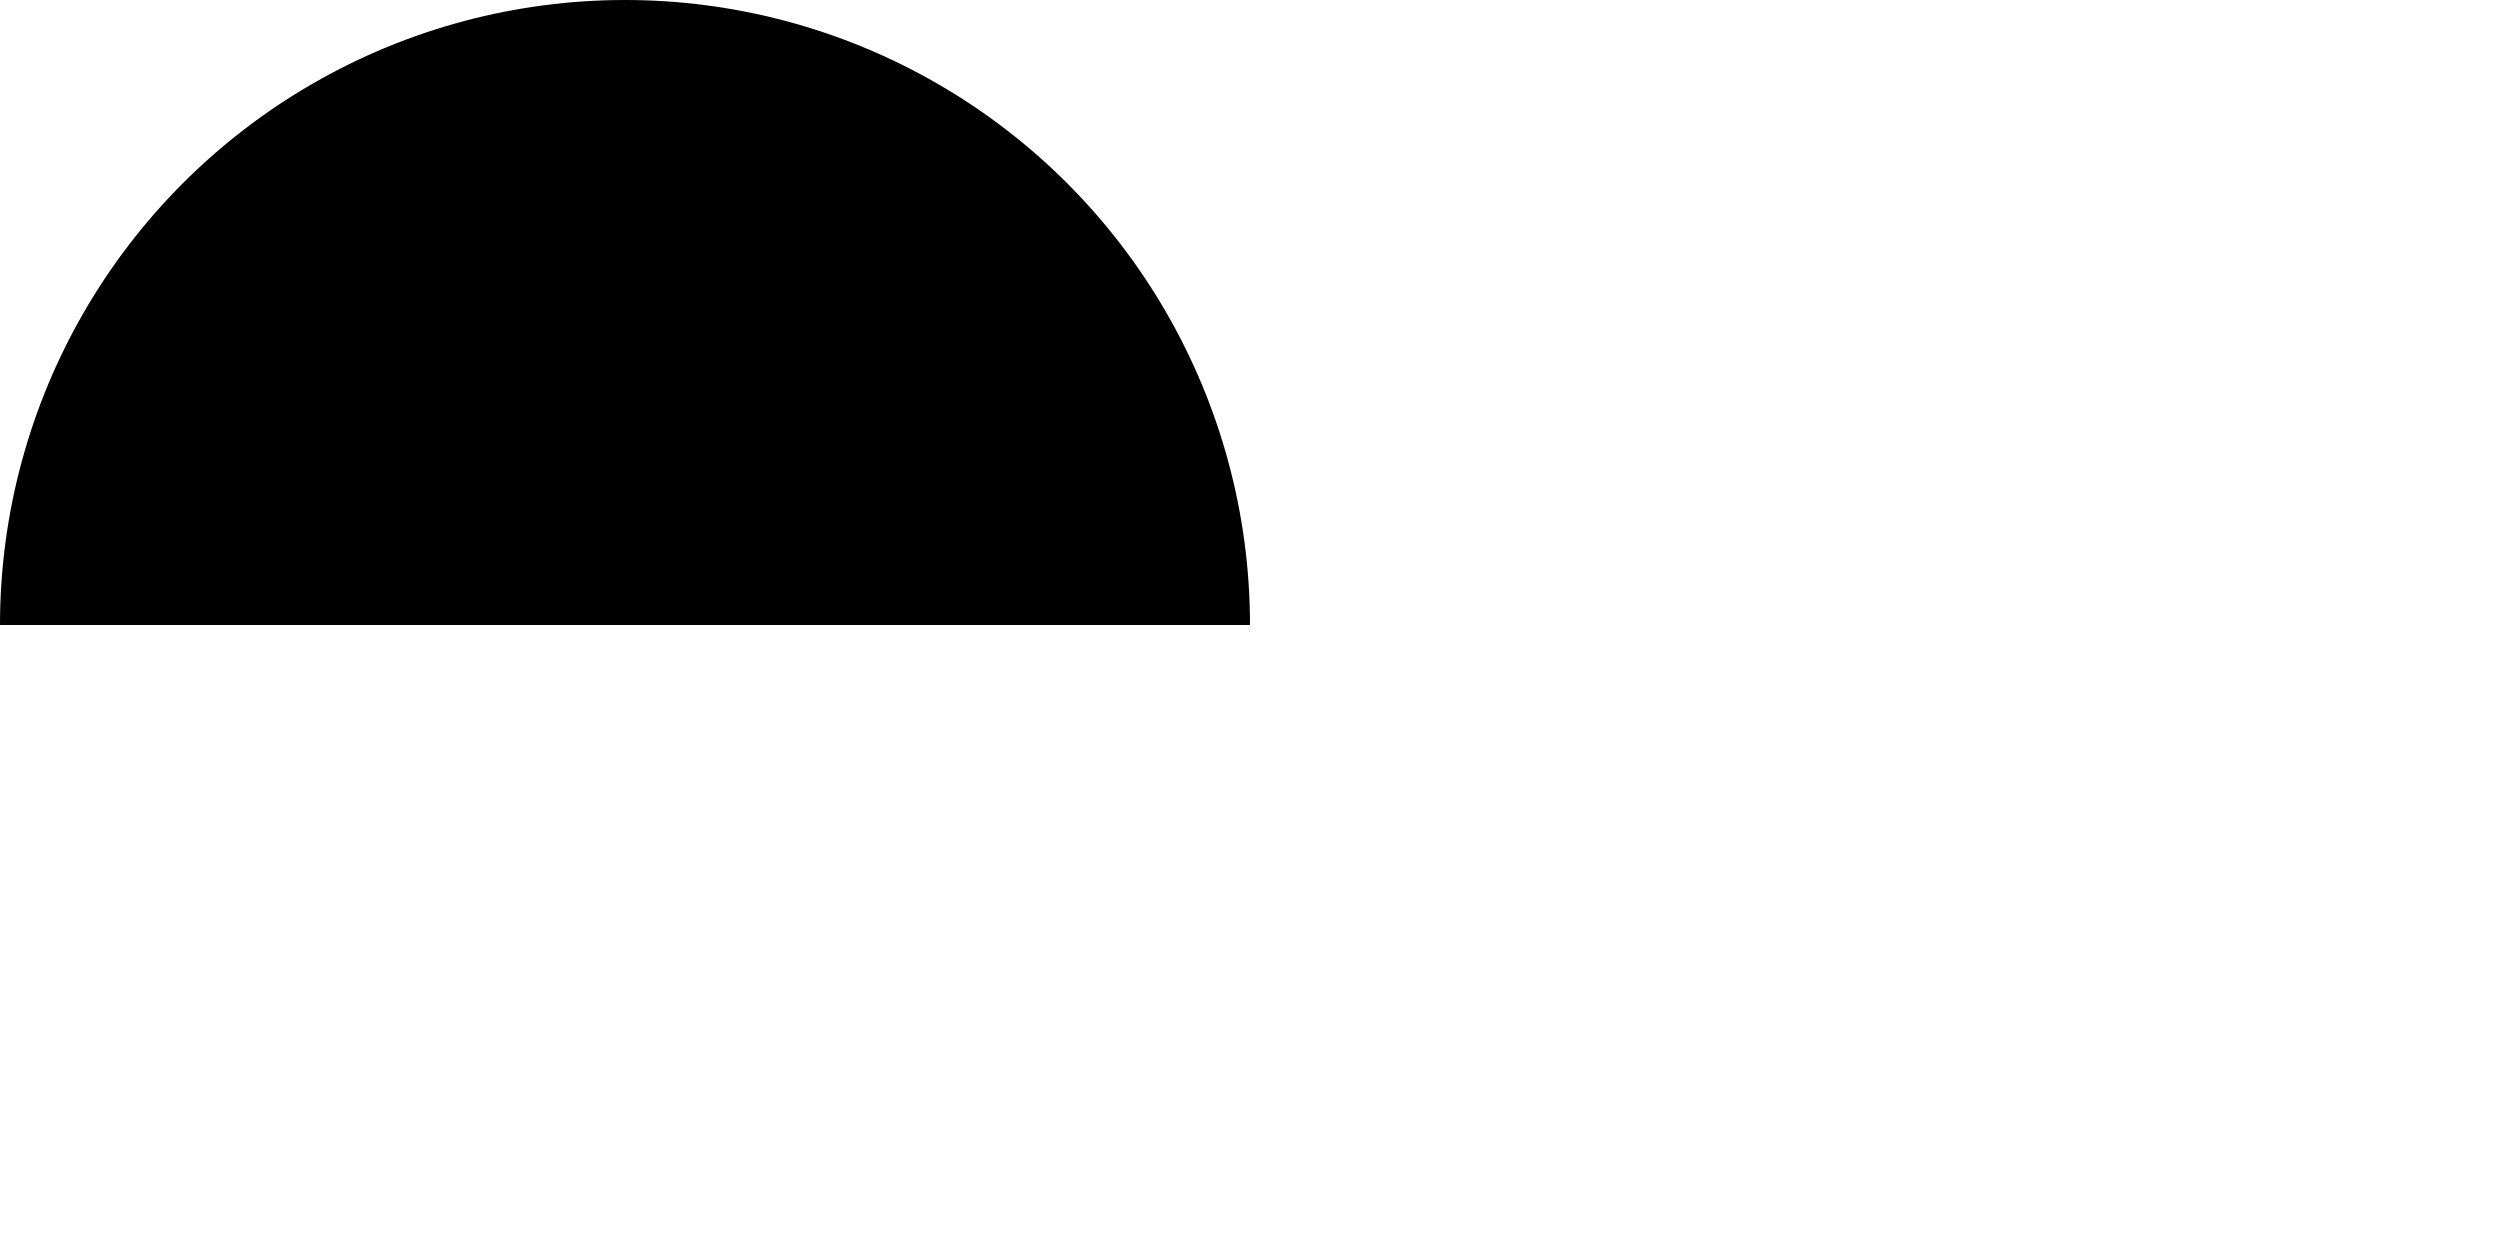 <svg viewBox="0 0 400 200" xmlns="http://www.w3.org/2000/svg">
    <defs>
        <clipPath id="cut-off-bottom">
            <rect x="0" y="0" width="200" height="100" />
        </clipPath>
    </defs>
    <circle cx="100" cy="100" r="100" clip-path="url(#cut-off-bottom)" />
</svg>
